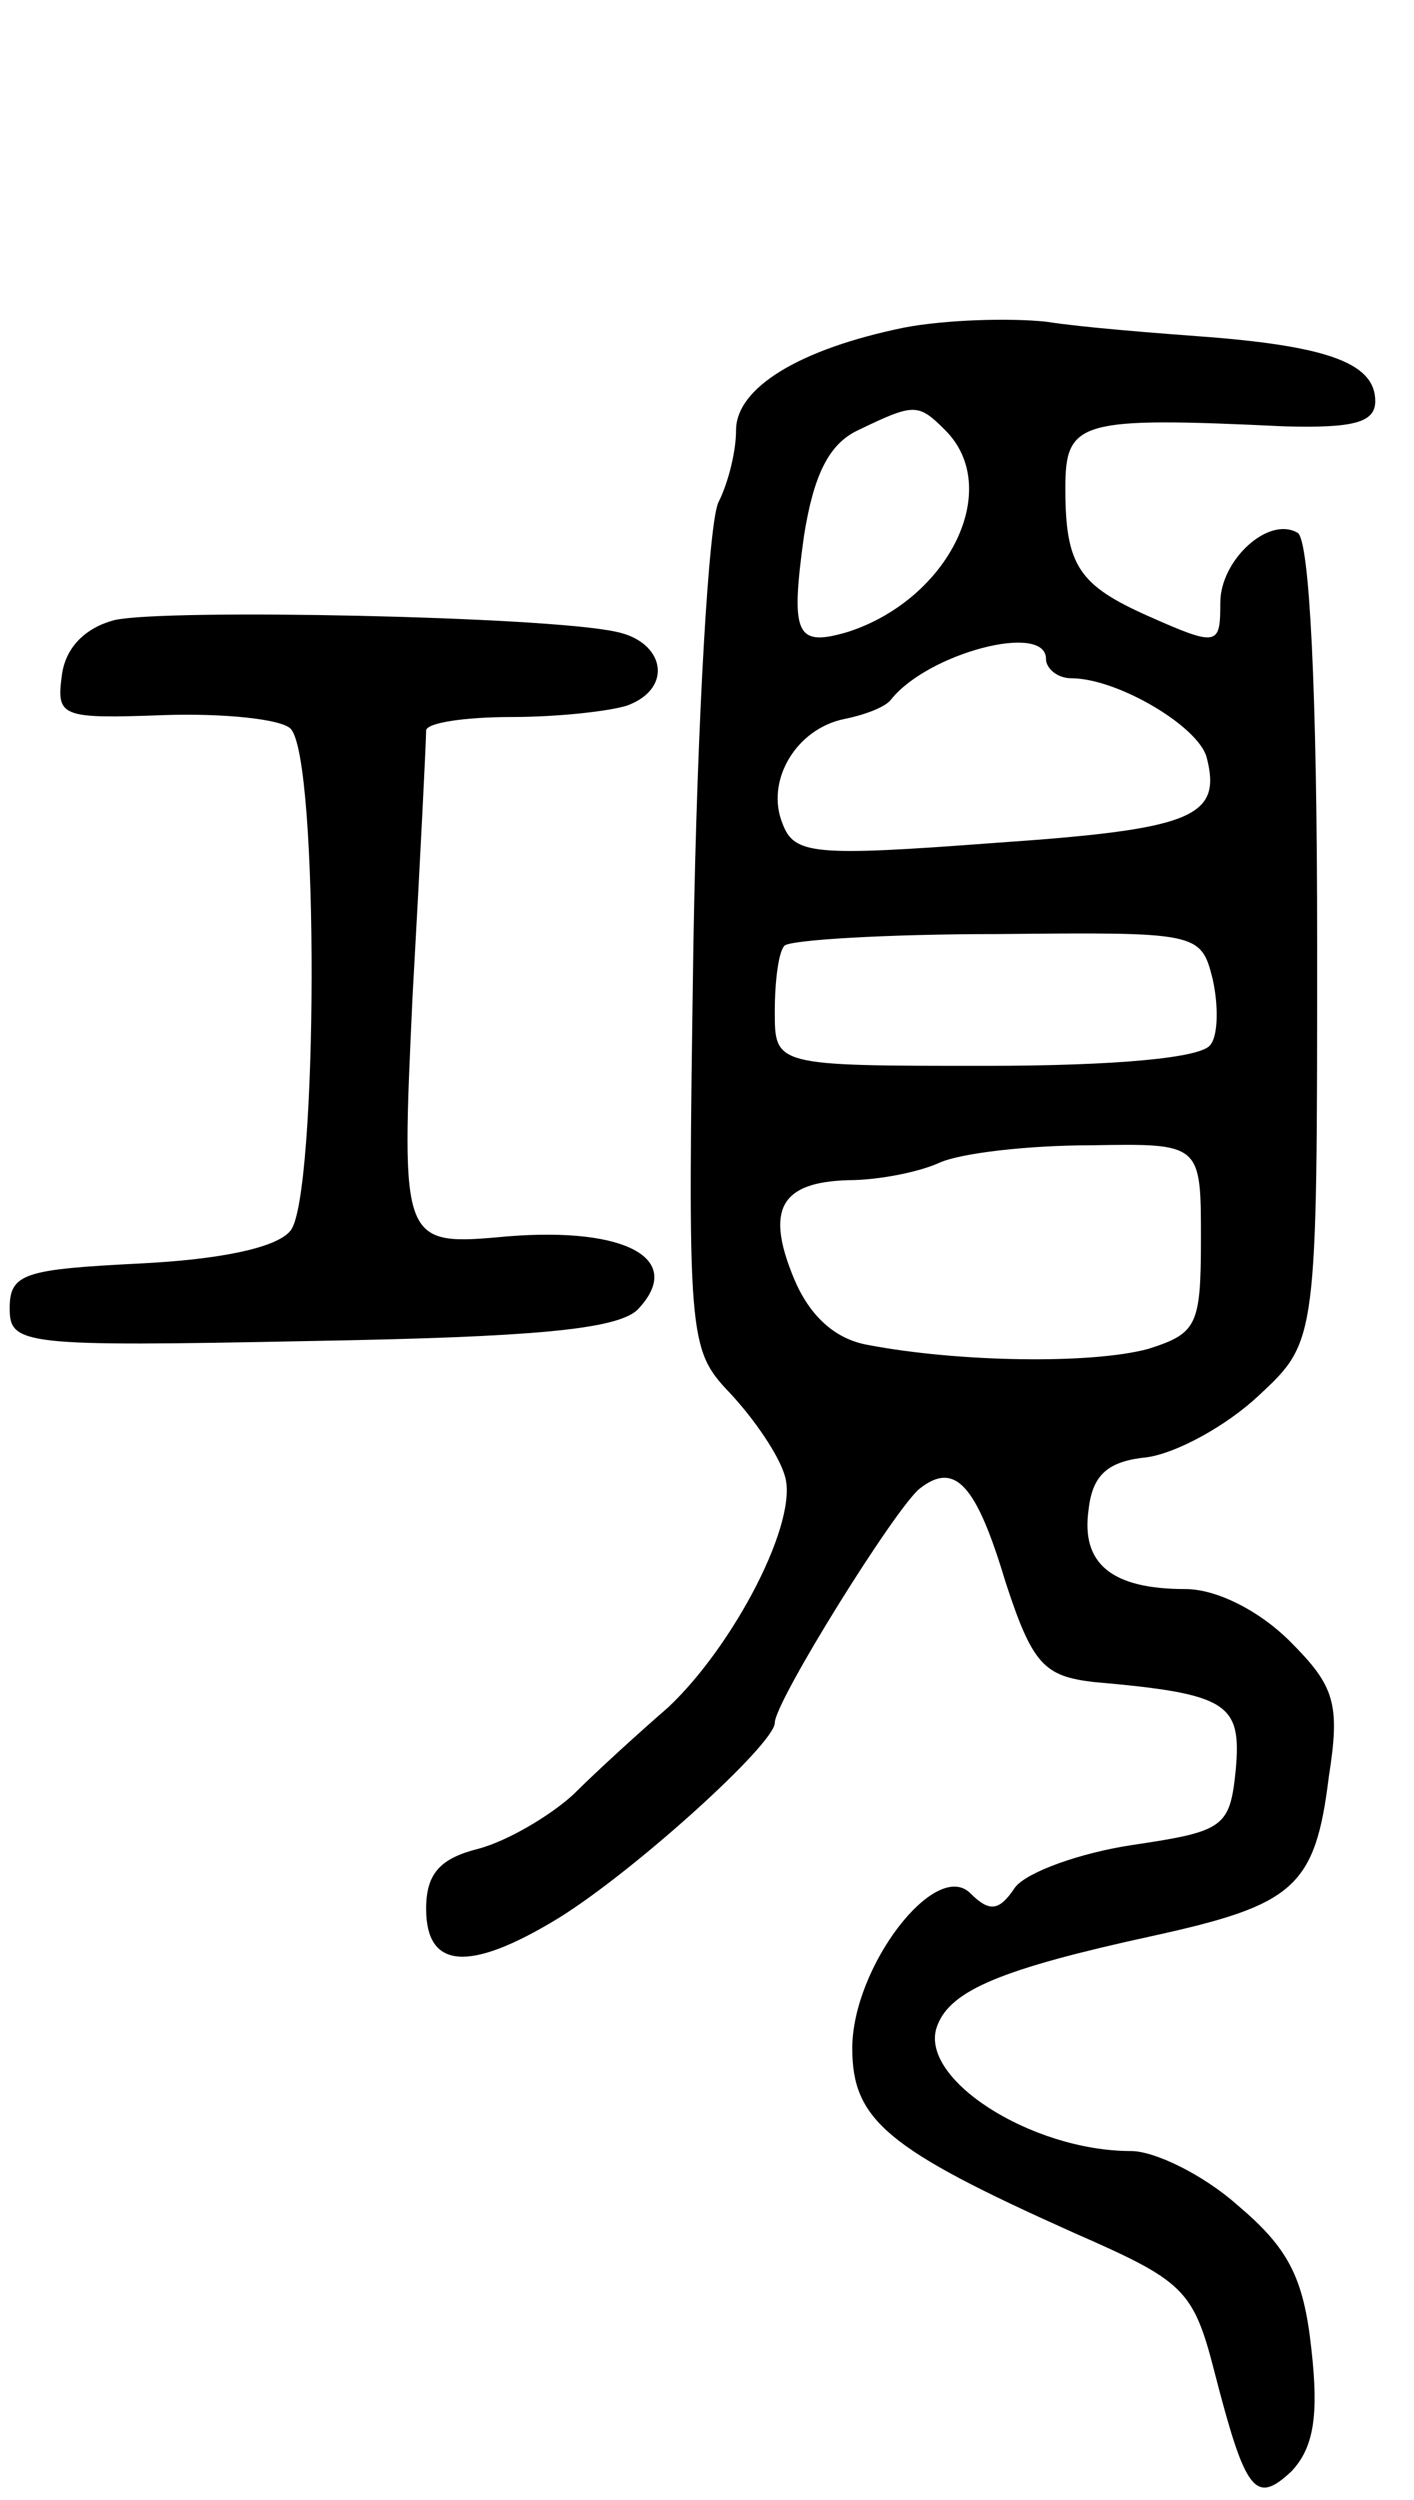 <svg version="1.0" xmlns="http://www.w3.org/2000/svg"
 width="73pt" height="129pt" viewBox="0 0 73 129"
 preserveAspectRatio="xMidYMid meet">
<g transform="translate(0,129) scale(0.1,-0.1)"
fill="#000000" stroke="none">
<path d="M467 1121 c-54 -11 -87 -31 -87 -53 0 -11 -4 -27 -9 -37 -5 -9 -11
-111 -13 -227 -3 -205 -3 -210 19 -233 13 -14 25 -32 28 -42 8 -23 -26 -88
-60 -120 -15 -13 -37 -33 -49 -45 -12 -11 -34 -24 -49 -28 -20 -5 -27 -13 -27
-31 0 -31 22 -33 68 -5 39 24 112 90 112 101 0 11 63 112 75 121 18 14 29 2
44 -48 14 -43 20 -49 46 -52 69 -6 76 -11 73 -45 -3 -30 -6 -32 -53 -39 -27
-4 -55 -14 -61 -22 -8 -12 -13 -13 -23 -3 -18 18 -61 -38 -61 -80 0 -37 18
-52 114 -95 57 -25 62 -29 73 -72 16 -62 21 -69 40 -51 11 12 14 28 10 63 -4
37 -12 52 -38 74 -18 16 -43 28 -55 28 -52 0 -111 38 -100 65 7 18 33 29 111
46 73 16 84 25 91 82 6 38 3 47 -20 70 -16 16 -38 27 -54 27 -38 0 -54 13 -50
41 2 18 10 25 30 27 15 2 41 16 58 32 30 28 30 28 30 233 0 132 -4 208 -10
212 -15 9 -40 -14 -40 -36 0 -22 -1 -23 -37 -7 -36 16 -43 26 -43 66 0 35 7
37 113 32 36 -1 47 2 47 13 0 19 -23 28 -85 33 -27 2 -66 5 -85 8 -19 2 -52 1
-73 -3z m21 -53 c30 -30 2 -87 -50 -104 -27 -8 -30 -2 -23 49 5 32 13 48 28
55 29 14 31 14 45 0z m52 -118 c0 -5 6 -10 13 -10 24 0 66 -25 70 -41 8 -31
-8 -37 -110 -44 -93 -7 -103 -6 -109 10 -9 22 7 49 32 54 10 2 21 6 24 10 19
24 80 40 80 21z m86 -165 c3 -13 3 -29 -1 -34 -4 -7 -50 -11 -116 -11 -109 0
-109 0 -109 28 0 16 2 31 5 34 3 3 53 6 110 6 103 1 105 1 111 -23z m-6 -134
c0 -45 -2 -49 -27 -57 -29 -8 -98 -7 -145 2 -17 3 -30 15 -38 34 -15 36 -7 50
28 51 15 0 36 4 47 9 11 5 46 9 78 9 57 1 57 1 57 -48z"/>
<path d="M59 970 c-15 -4 -25 -14 -27 -28 -3 -22 -1 -23 53 -21 30 1 60 -2 65
-7 15 -15 14 -242 0 -259 -7 -9 -37 -15 -78 -17 -59 -3 -67 -5 -67 -23 0 -19
6 -20 155 -17 116 2 158 6 169 16 25 26 -5 43 -67 38 -55 -5 -55 -5 -49 124 4
71 7 132 7 137 0 4 20 7 44 7 24 0 51 3 60 6 24 9 19 33 -6 38 -36 8 -233 12
-259 6z"/>
</g>
</svg>
